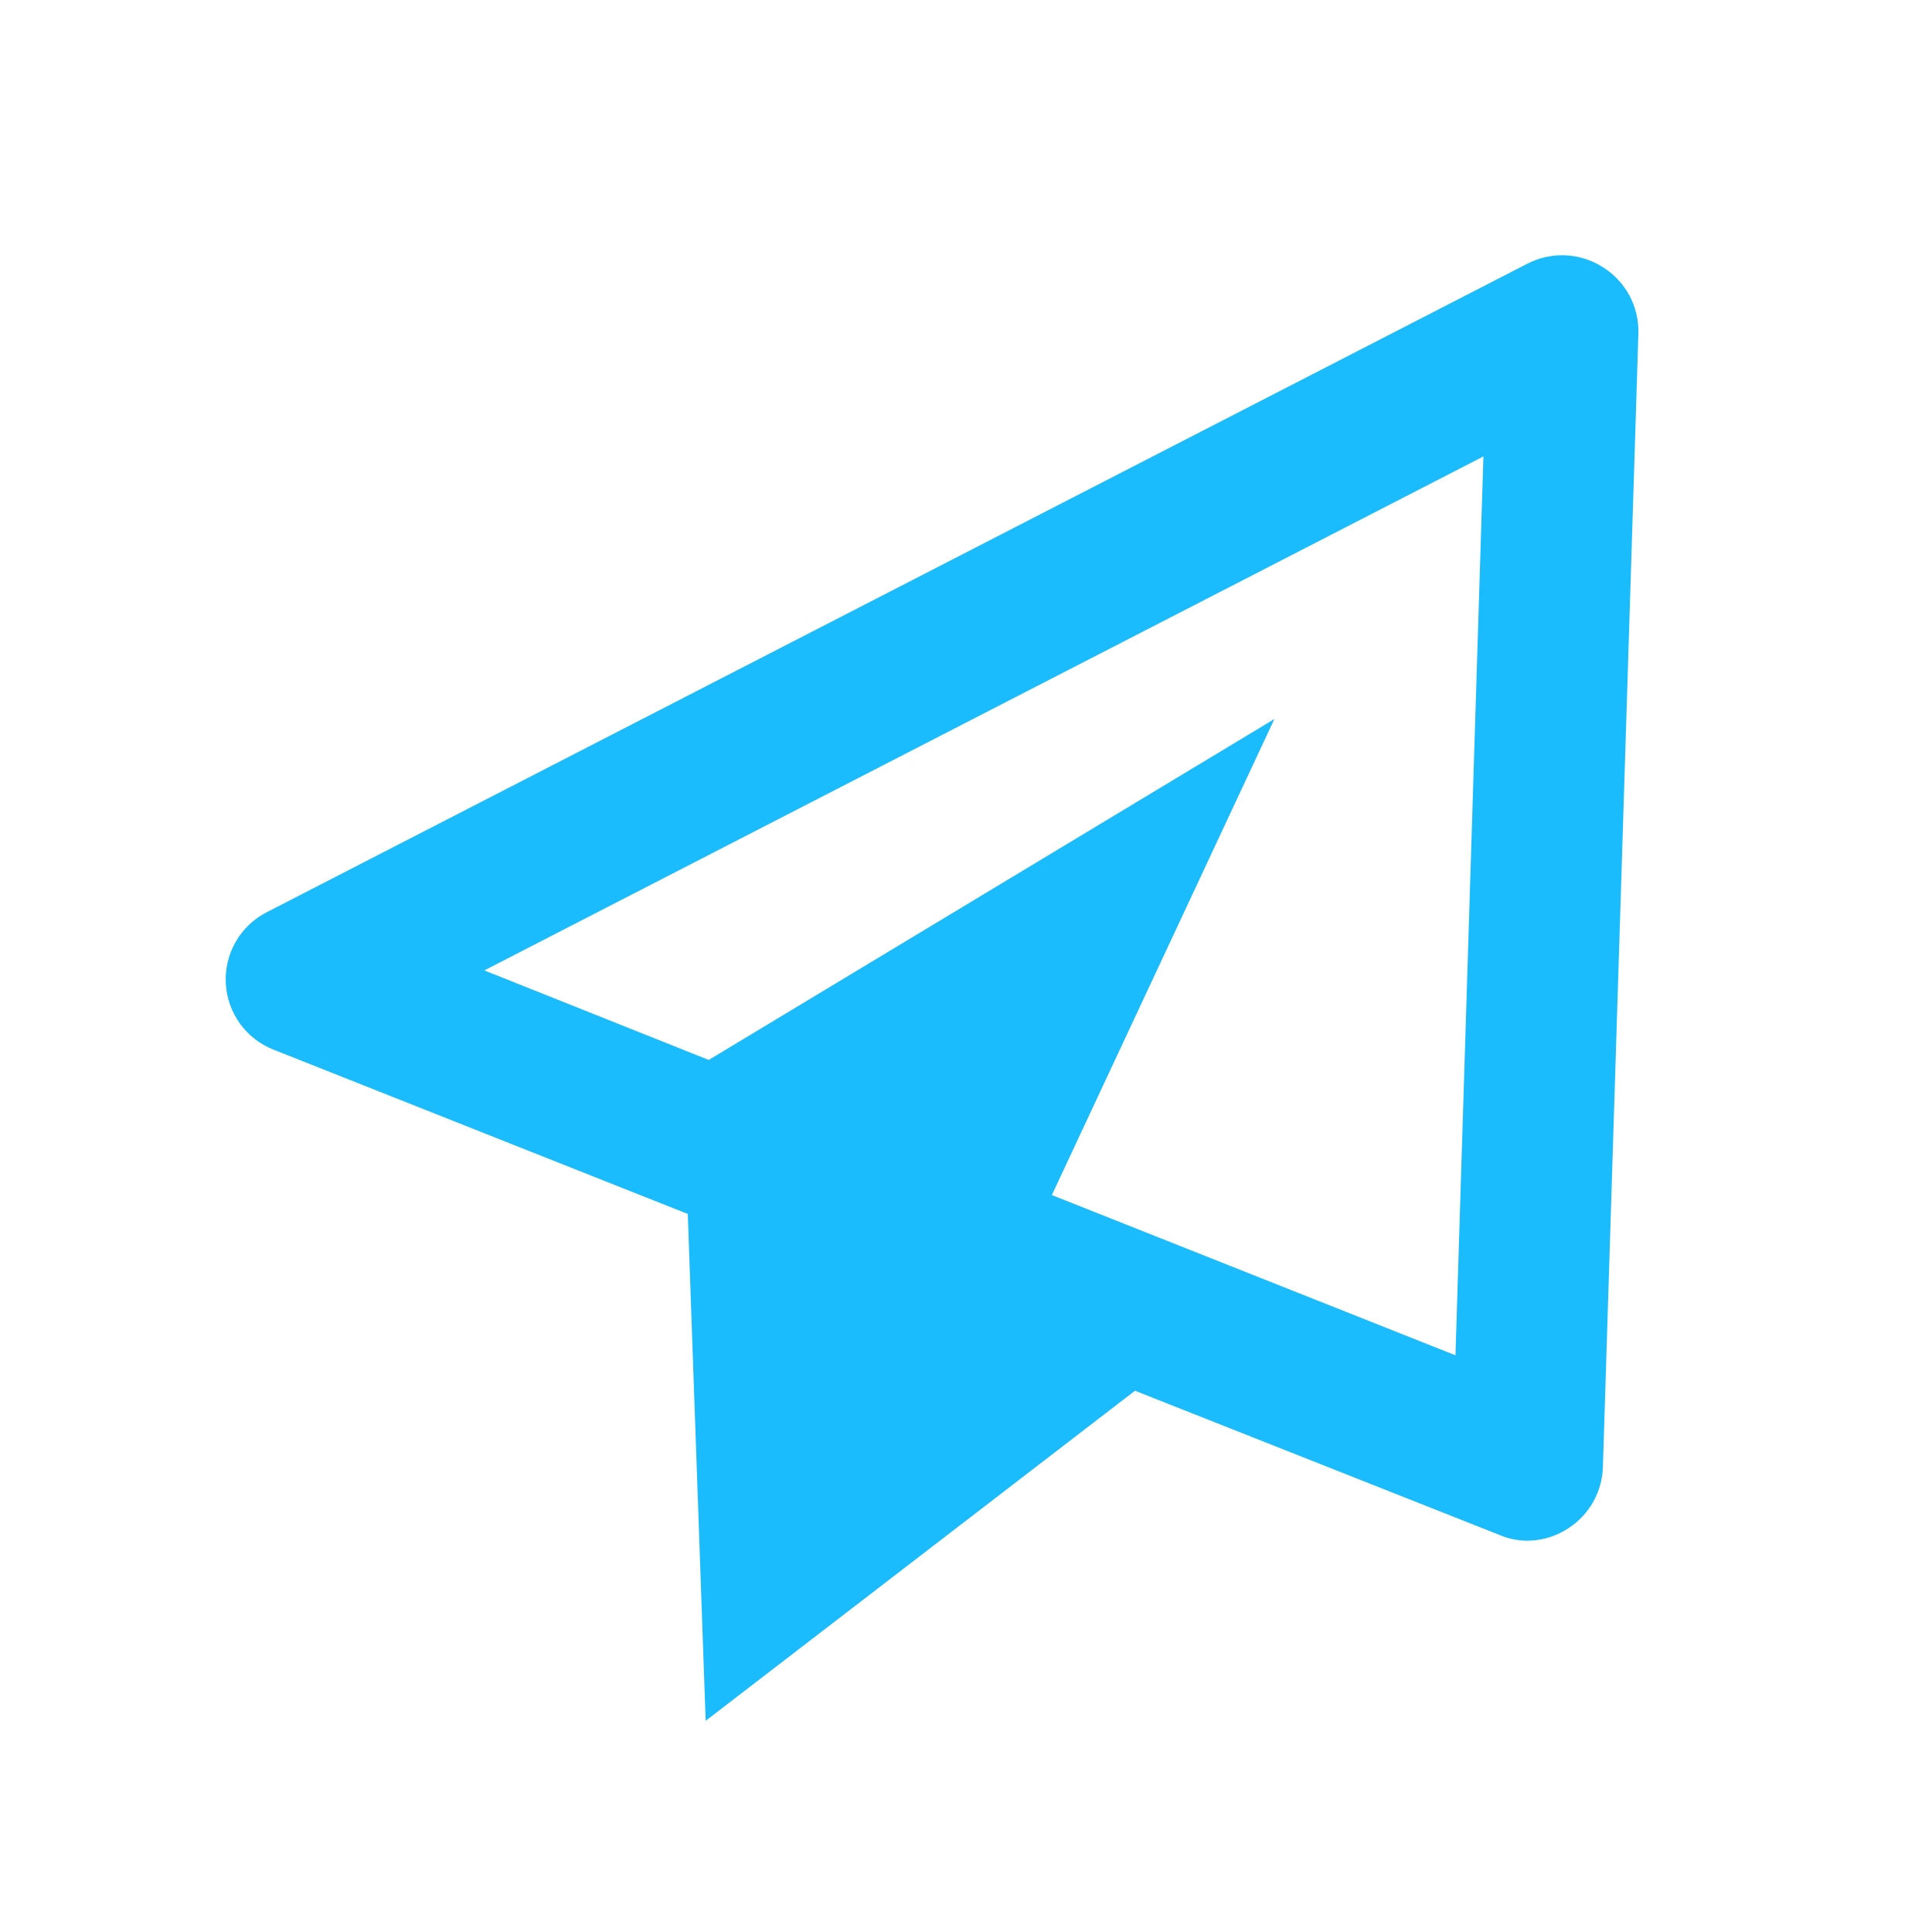 <svg width="28" height="28" viewBox="0 0 32 32" fill="none" xmlns="http://www.w3.org/2000/svg">
<path d="M26.548 4.425C26.363 4.306 26.149 4.239 25.929 4.229C25.709 4.219 25.49 4.268 25.295 4.369L4.411 15.113C4.198 15.223 4.022 15.393 3.903 15.601C3.784 15.809 3.727 16.048 3.74 16.287C3.752 16.527 3.833 16.757 3.973 16.952C4.113 17.147 4.306 17.297 4.529 17.385L11.392 20.107L11.688 28.502L18.799 23.035L24.837 25.424C24.996 25.492 25.168 25.525 25.341 25.518C25.571 25.509 25.793 25.436 25.984 25.308C26.152 25.198 26.292 25.049 26.39 24.873C26.488 24.698 26.543 24.501 26.549 24.3L27.137 5.518C27.142 5.3 27.091 5.085 26.988 4.893C26.884 4.702 26.733 4.54 26.548 4.425ZM24.107 22.448L17.422 19.794L21.108 11.909L11.739 17.556L8.022 16.073L24.57 7.56L24.107 22.448Z" fill="#1ABCFE"/>
</svg>
